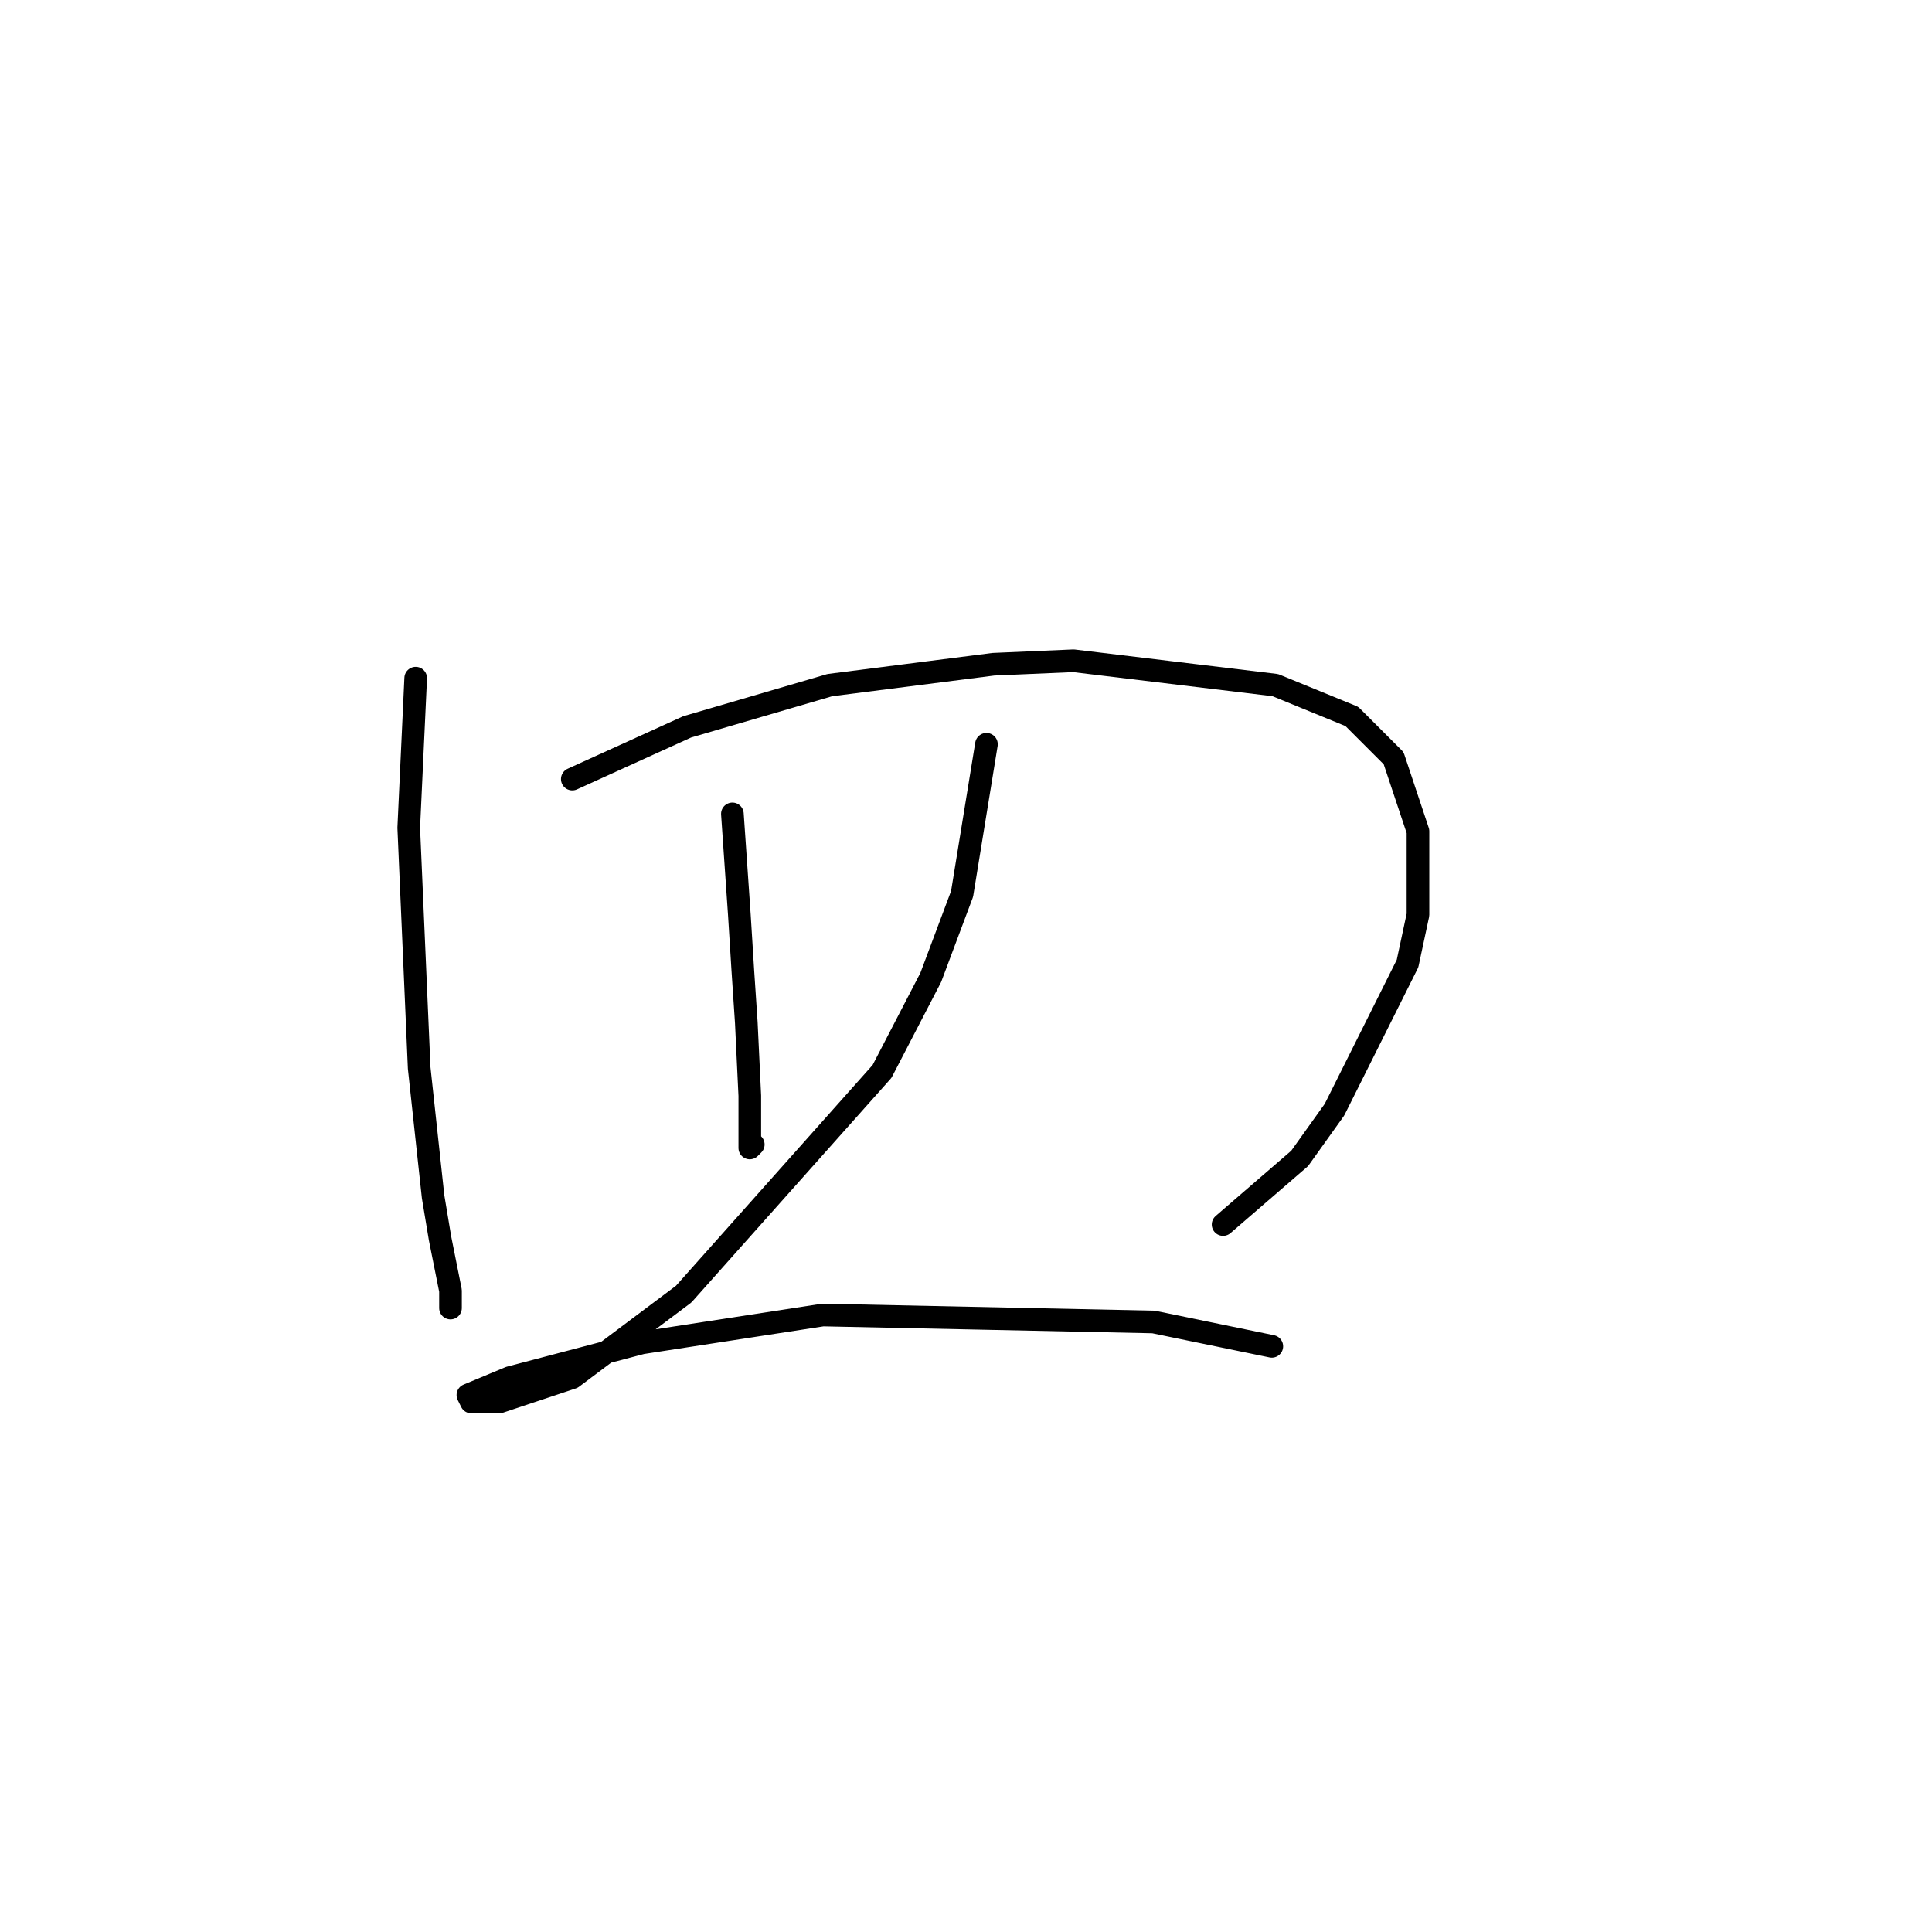<?xml version="1.0" standalone="no"?>
    <svg width="256" height="256" xmlns="http://www.w3.org/2000/svg" version="1.1">
    <polyline stroke="black" stroke-width="3" stroke-linecap="round" fill="transparent" stroke-linejoin="round" points="55.082 89.859 54.16 109.688 55.082 130.901 55.543 141.507 57.388 158.569 58.31 164.103 59.694 171.02 59.694 172.403 59.694 173.325 59.694 173.325 " />
        <polyline stroke="black" stroke-width="3" stroke-linecap="round" fill="transparent" stroke-linejoin="round" points="75.833 103.232 91.051 96.315 109.958 90.782 131.631 88.015 142.237 87.554 168.983 90.782 179.128 94.932 184.662 100.466 187.89 110.15 187.89 121.217 186.507 127.673 176.823 147.041 172.211 153.496 162.066 162.258 162.066 162.258 " />
        <polyline stroke="black" stroke-width="3" stroke-linecap="round" fill="transparent" stroke-linejoin="round" points="97.046 107.844 97.968 121.217 98.429 128.595 98.89 135.512 99.352 145.196 99.352 150.73 99.352 152.113 99.813 151.652 99.813 151.652 " />
        <polyline stroke="black" stroke-width="3" stroke-linecap="round" fill="transparent" stroke-linejoin="round" points="130.709 98.621 127.481 118.45 123.331 129.517 116.875 141.968 90.59 171.481 75.833 182.548 66.15 185.776 62.46 185.776 61.999 184.854 67.533 182.548 85.056 177.937 109.035 174.248 152.844 175.17 168.522 178.398 168.522 178.398 " />
        </svg>